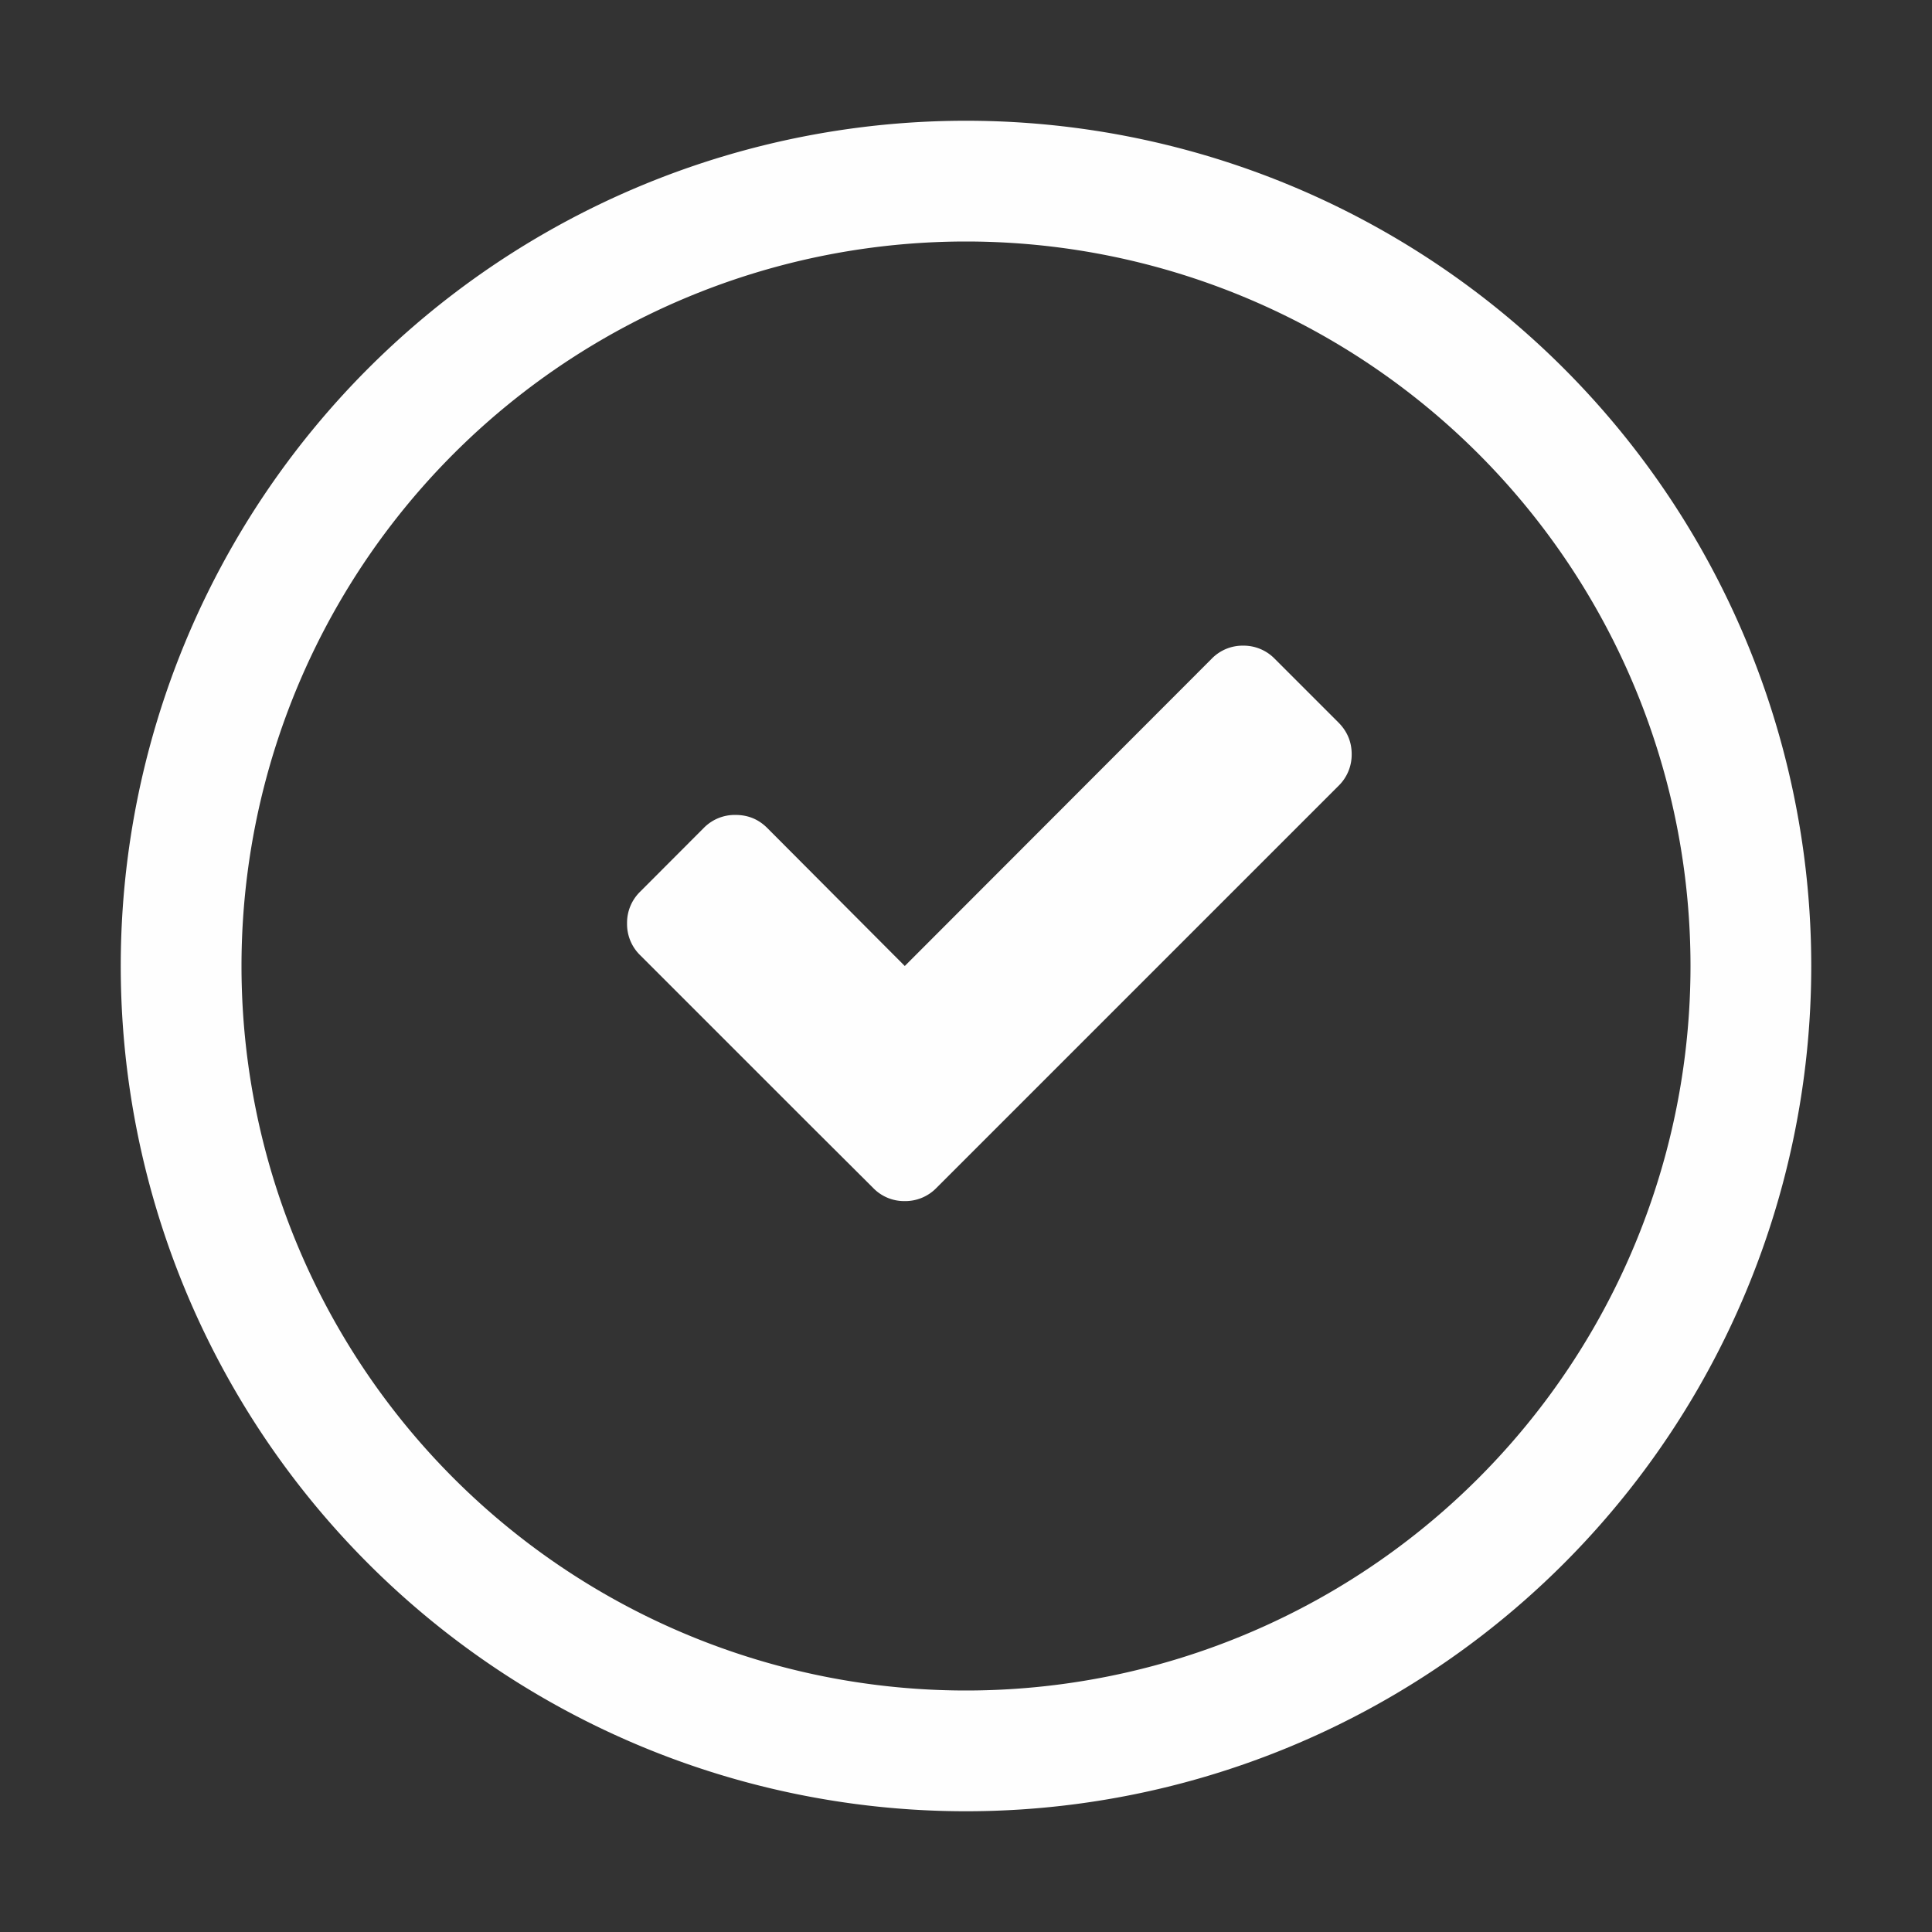 <svg width="16" height="16" version="1.1" xmlns="http://www.w3.org/2000/svg">
 <rect width="100%" height="100%" fill="#333333" stroke="none"/>
 <path d="m10.294 5.347a0.36 0.36 0 0 1 0.264 0.11l0.526 0.526c0.072 0.072 0.11 0.16 0.11 0.262a0.36 0.36 0 0 1-0.11 0.264l-3.328 3.328a0.36 0.36 0 0 1-0.264 0.11 0.357 0.357 0 0 1-0.262-0.11l-0.528-0.526-1.4-1.4a0.36 0.36 0 0 1-0.109-0.264 0.36 0.36 0 0 1 0.11-0.264l0.525-0.526a0.359 0.359 0 0 1 0.264-0.108c0.103 0 0.19 0.036 0.262 0.108l1.139 1.143 2.54-2.543a0.357 0.357 0 0 1 0.262-0.11z" fill="#fefefe" fill-rule="evenodd"/>
 <path d="m8 1a7 7 0 0 0-7 7 7 7 0 0 0 7 7 7 7 0 0 0 7-7 7 7 0 0 0-7-7zm0 1a6 6 0 0 1 6 6 6 6 0 0 1-6 6 6 6 0 0 1-6-6 6 6 0 0 1 6-6z" fill="#fefefe"/>
</svg>
